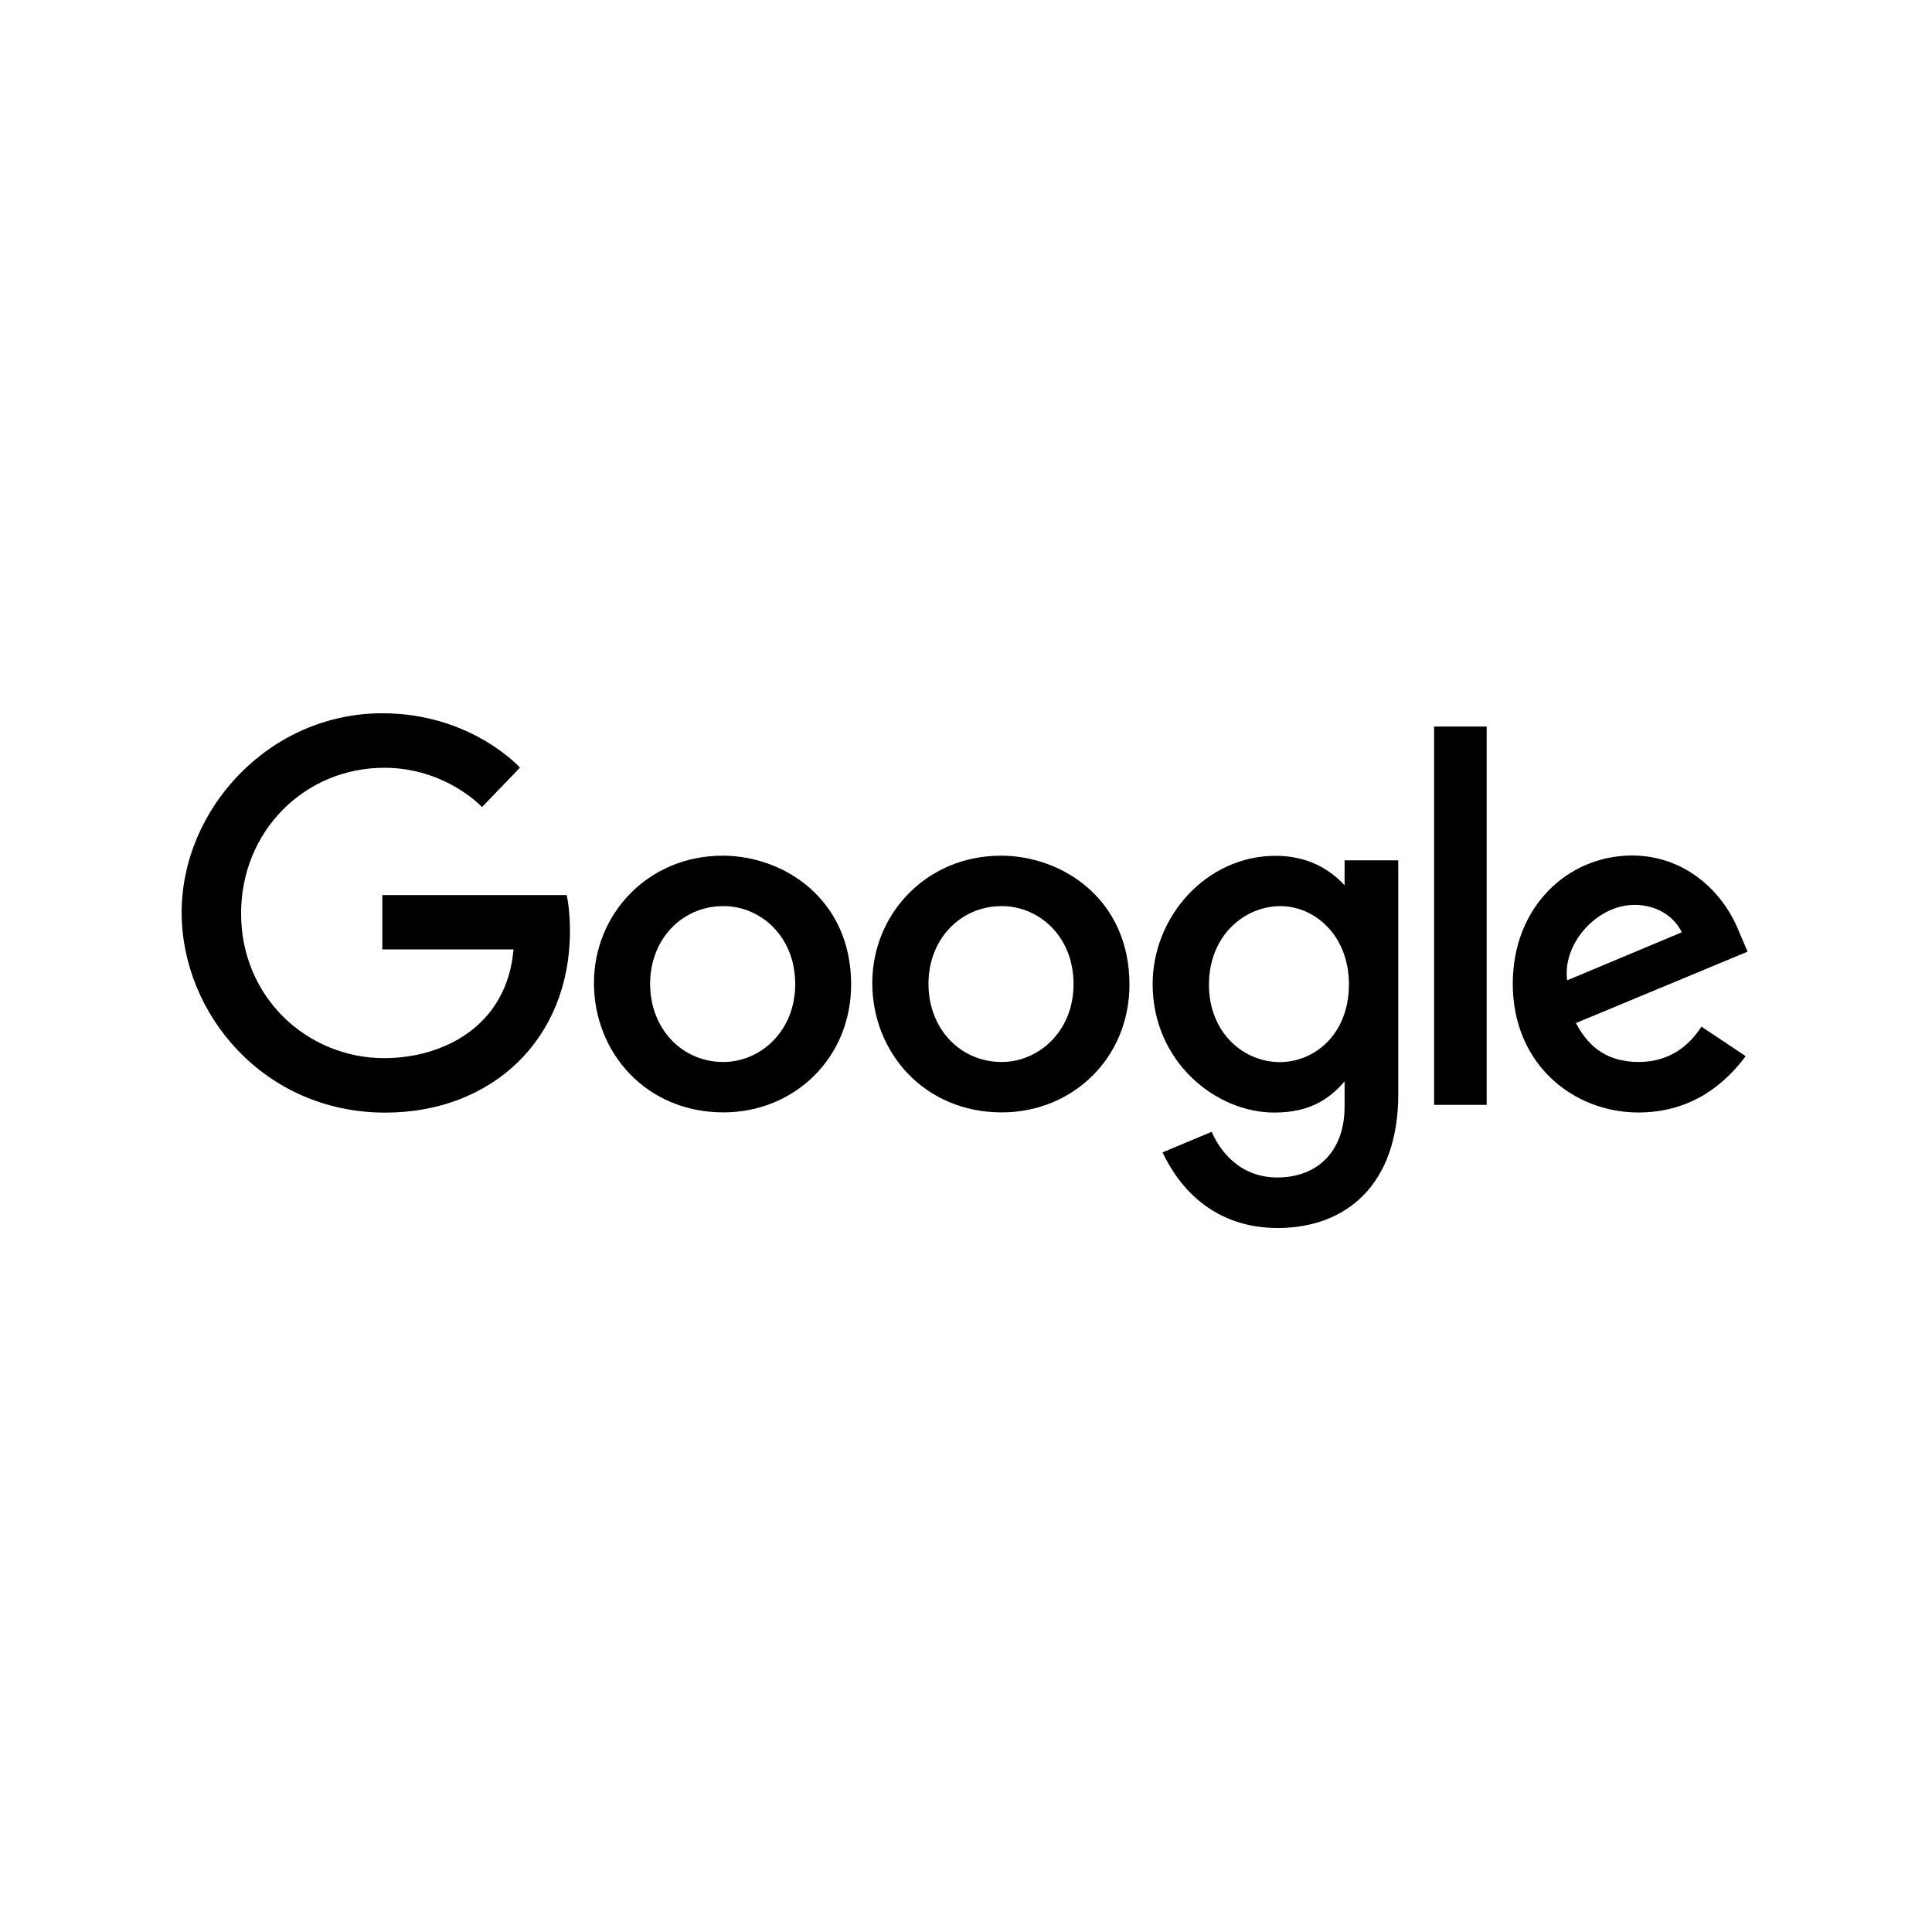 <?xml version="1.0" encoding="UTF-8"?>
<svg width="160px" height="160px" viewBox="0 0 160 160" version="1.1" xmlns="http://www.w3.org/2000/svg" xmlns:xlink="http://www.w3.org/1999/xlink">
    <!-- Generator: Sketch 42 (36781) - http://www.bohemiancoding.com/sketch -->
    <title>logo-google</title>
    <desc>Created with Sketch.</desc>
    <defs></defs>
    <g id="**Symbols**" stroke="none" stroke-width="1" fill="none" fill-rule="evenodd">
        <g id="logo-google" fill="#000000">
            <g id="Group-3" transform="translate(15, 59)">
                <path d="M31.927,15.124 L16.664,15.124 L16.664,19.626 L27.527,19.626 C26.997,25.938 21.758,28.63 16.813,28.63 C10.486,28.63 4.966,23.64 4.966,16.645 C4.966,9.832 10.228,4.584 16.827,4.584 C21.918,4.584 24.918,7.837 24.918,7.837 L28.062,4.573 C28.062,4.573 24.026,0.07 16.666,0.07 C7.294,0.069 0.044,7.999 0.044,16.565 C0.044,24.958 6.864,33.142 16.905,33.142 C25.736,33.142 32.201,27.077 32.201,18.108 C32.201,16.216 31.927,15.123 31.927,15.123 L31.927,15.124" id="Fill-1"></path>
                <path d="M44.847,11.864 C38.638,11.864 34.188,16.73 34.188,22.406 C34.188,28.166 38.504,33.123 44.92,33.123 C50.728,33.123 55.487,28.673 55.487,22.53 C55.487,15.489 49.951,11.864 44.847,11.864 Z M44.909,16.039 C47.962,16.039 50.856,18.514 50.856,22.502 C50.856,26.405 47.975,28.95 44.895,28.95 C41.511,28.95 38.841,26.233 38.841,22.471 C38.841,18.789 41.478,16.039 44.909,16.039 L44.909,16.039 Z" id="Fill-2"></path>
                <path d="M67.898,11.864 C61.689,11.864 57.239,16.73 57.239,22.406 C57.239,28.166 61.555,33.123 67.971,33.123 C73.779,33.123 78.537,28.673 78.537,22.53 C78.537,15.489 73.002,11.864 67.898,11.864 Z M67.96,16.039 C71.013,16.039 73.907,18.514 73.907,22.502 C73.907,26.405 71.025,28.95 67.946,28.95 C64.562,28.95 61.892,26.233 61.892,22.471 C61.892,18.789 64.529,16.039 67.96,16.039 L67.96,16.039 Z" id="Fill-3"></path>
                <path d="M90.636,11.875 C84.937,11.875 80.457,16.879 80.457,22.496 C80.457,28.894 85.65,33.137 90.538,33.137 C93.56,33.137 95.166,31.934 96.353,30.554 L96.353,32.65 C96.353,36.318 94.132,38.514 90.779,38.514 C87.54,38.514 85.916,36.099 85.351,34.729 L81.276,36.437 C82.722,39.502 85.632,42.697 90.813,42.697 C96.479,42.697 100.798,39.119 100.798,31.615 L100.798,12.251 L96.353,12.251 L96.353,14.315 C94.986,12.838 93.117,11.875 90.636,11.875 L90.636,11.875 Z M91.048,16.042 C93.843,16.042 96.712,18.434 96.712,22.519 C96.712,26.671 93.849,28.959 90.987,28.959 C87.948,28.959 85.121,26.486 85.121,22.558 C85.121,18.477 88.057,16.042 91.048,16.042 L91.048,16.042 L91.048,16.042 Z" id="Fill-4"></path>
                <path d="M120.171,11.849 C114.795,11.849 110.281,16.138 110.281,22.465 C110.281,29.16 115.312,33.131 120.687,33.131 C125.173,33.131 127.927,30.671 129.57,28.466 L125.905,26.021 C124.953,27.501 123.363,28.948 120.71,28.948 C117.729,28.948 116.358,27.311 115.509,25.726 L129.726,19.812 L128.988,18.079 C127.615,14.685 124.411,11.85 120.171,11.85 L120.171,11.849 Z M120.356,15.938 C122.293,15.938 123.687,16.97 124.28,18.208 L114.785,22.187 C114.376,19.106 117.287,15.938 120.356,15.938 L120.356,15.938 Z" id="Fill-5"></path>
                <polygon id="Fill-6" points="103.765 32.5 108.12 32.5 108.12 1.169 103.765 1.169"></polygon>
            </g>
        </g>
    </g>
</svg>